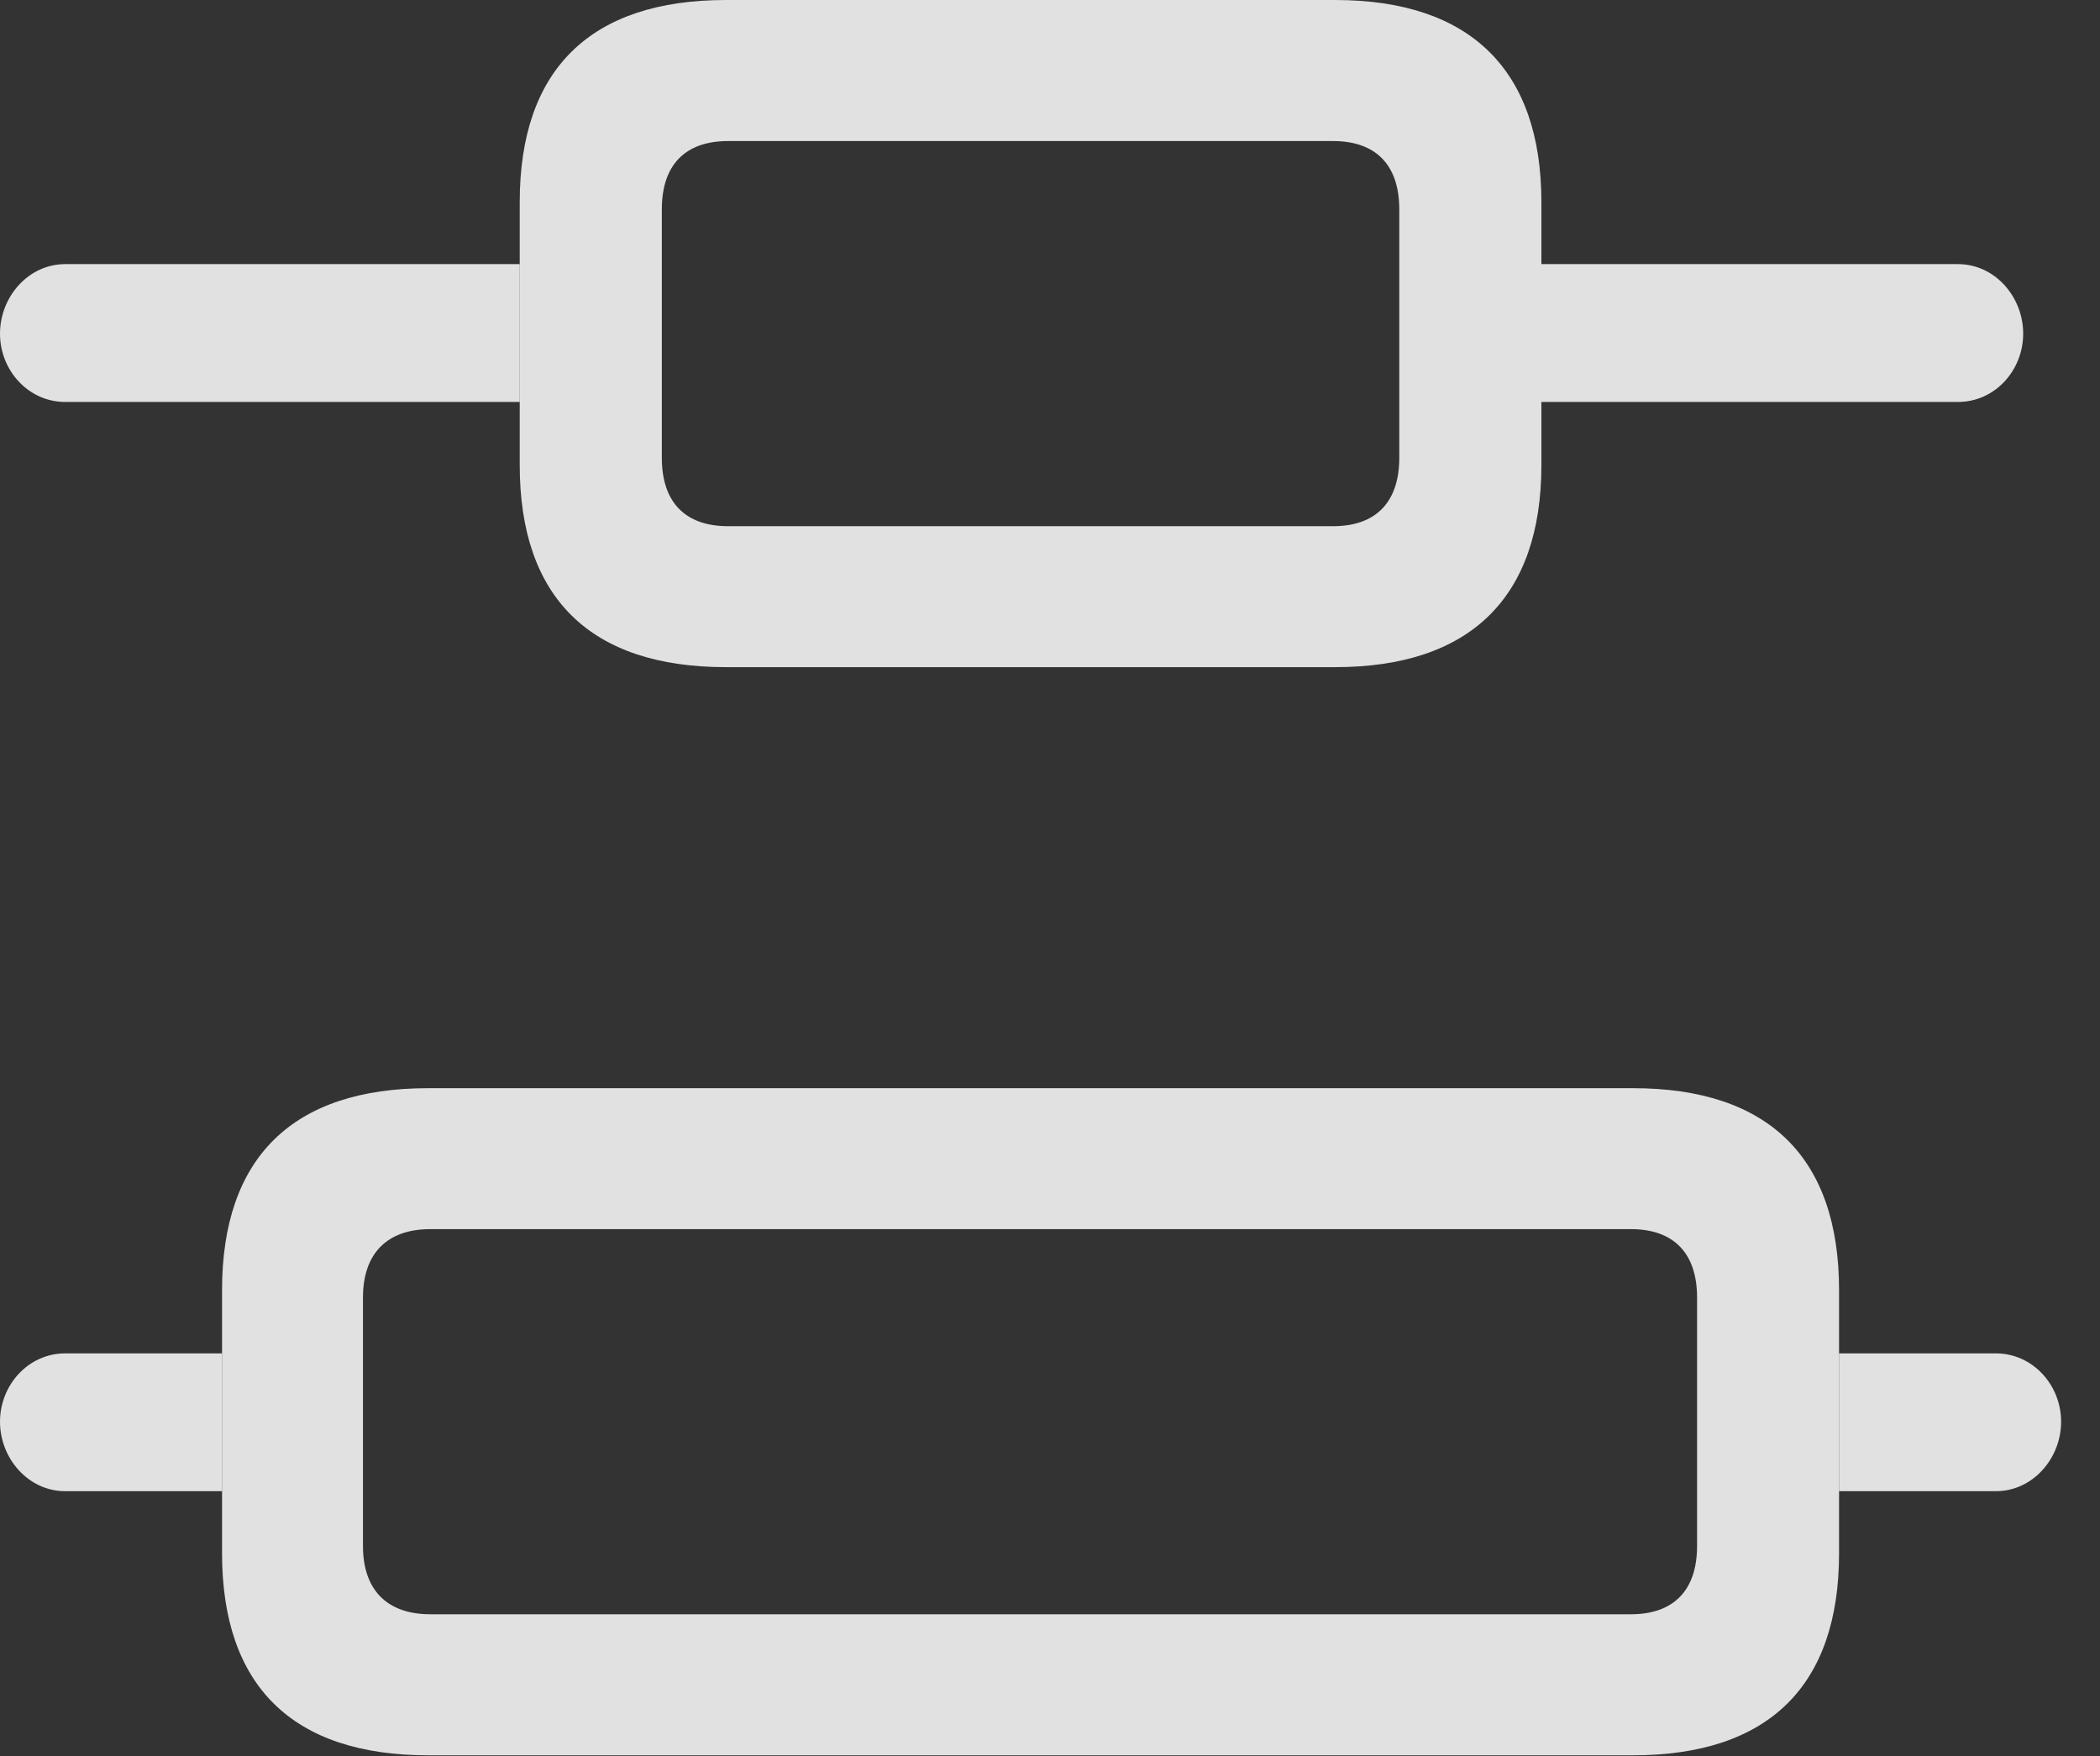 <?xml version="1.0" encoding="UTF-8"?>
<!--Generator: Apple Native CoreSVG 341-->
<!DOCTYPE svg
PUBLIC "-//W3C//DTD SVG 1.1//EN"
       "http://www.w3.org/Graphics/SVG/1.1/DTD/svg11.dtd">
<svg version="1.1" xmlns="http://www.w3.org/2000/svg" xmlns:xlink="http://www.w3.org/1999/xlink" viewBox="0 0 19.492 16.299">
 <rect x="0" y="0" width="19.492" height="16.299" fill="#333333" stroke="none"/>
 <g>
  <rect height="16.299" opacity="0" width="19.492" x="0" y="0"/>
  <path d="M2.061 13.838L0.605 13.838C0.264 13.838 0 13.535 0 13.193C0 12.852 0.264 12.559 0.605 12.559L2.061 12.559ZM19.131 13.193C19.131 13.535 18.867 13.838 18.525 13.838L17.07 13.838L17.07 12.559L18.525 12.559C18.867 12.559 19.131 12.852 19.131 13.193ZM4.824 3.73L0.605 3.73C0.264 3.73 0 3.438 0 3.096C0 2.754 0.264 2.451 0.605 2.451L4.824 2.451ZM18.779 3.096C18.779 3.438 18.516 3.73 18.174 3.73L14.307 3.73L14.307 2.451L18.174 2.451C18.516 2.451 18.779 2.754 18.779 3.096Z" fill="white" fill-opacity="0.85"/>
  <path d="M6.738 6.191L12.393 6.191C13.643 6.191 14.307 5.547 14.307 4.316L14.307 1.875C14.307 0.645 13.643 0 12.393 0L6.738 0C5.479 0 4.824 0.645 4.824 1.875L4.824 4.316C4.824 5.547 5.479 6.191 6.738 6.191ZM6.758 4.883C6.357 4.883 6.143 4.658 6.143 4.248L6.143 1.943C6.143 1.533 6.357 1.309 6.758 1.309L12.373 1.309C12.773 1.309 12.988 1.533 12.988 1.943L12.988 4.248C12.988 4.658 12.773 4.883 12.373 4.883ZM3.975 16.289L15.156 16.289C16.416 16.289 17.07 15.645 17.07 14.414L17.07 11.973C17.07 10.742 16.416 10.098 15.156 10.098L3.975 10.098C2.715 10.098 2.061 10.742 2.061 11.973L2.061 14.414C2.061 15.645 2.715 16.289 3.975 16.289ZM3.994 14.98C3.594 14.98 3.369 14.756 3.369 14.346L3.369 12.041C3.369 11.631 3.594 11.406 3.994 11.406L15.137 11.406C15.537 11.406 15.752 11.631 15.752 12.041L15.752 14.346C15.752 14.756 15.537 14.98 15.137 14.98Z" fill="white" fill-opacity="0.85"/>
 </g>
</svg>
